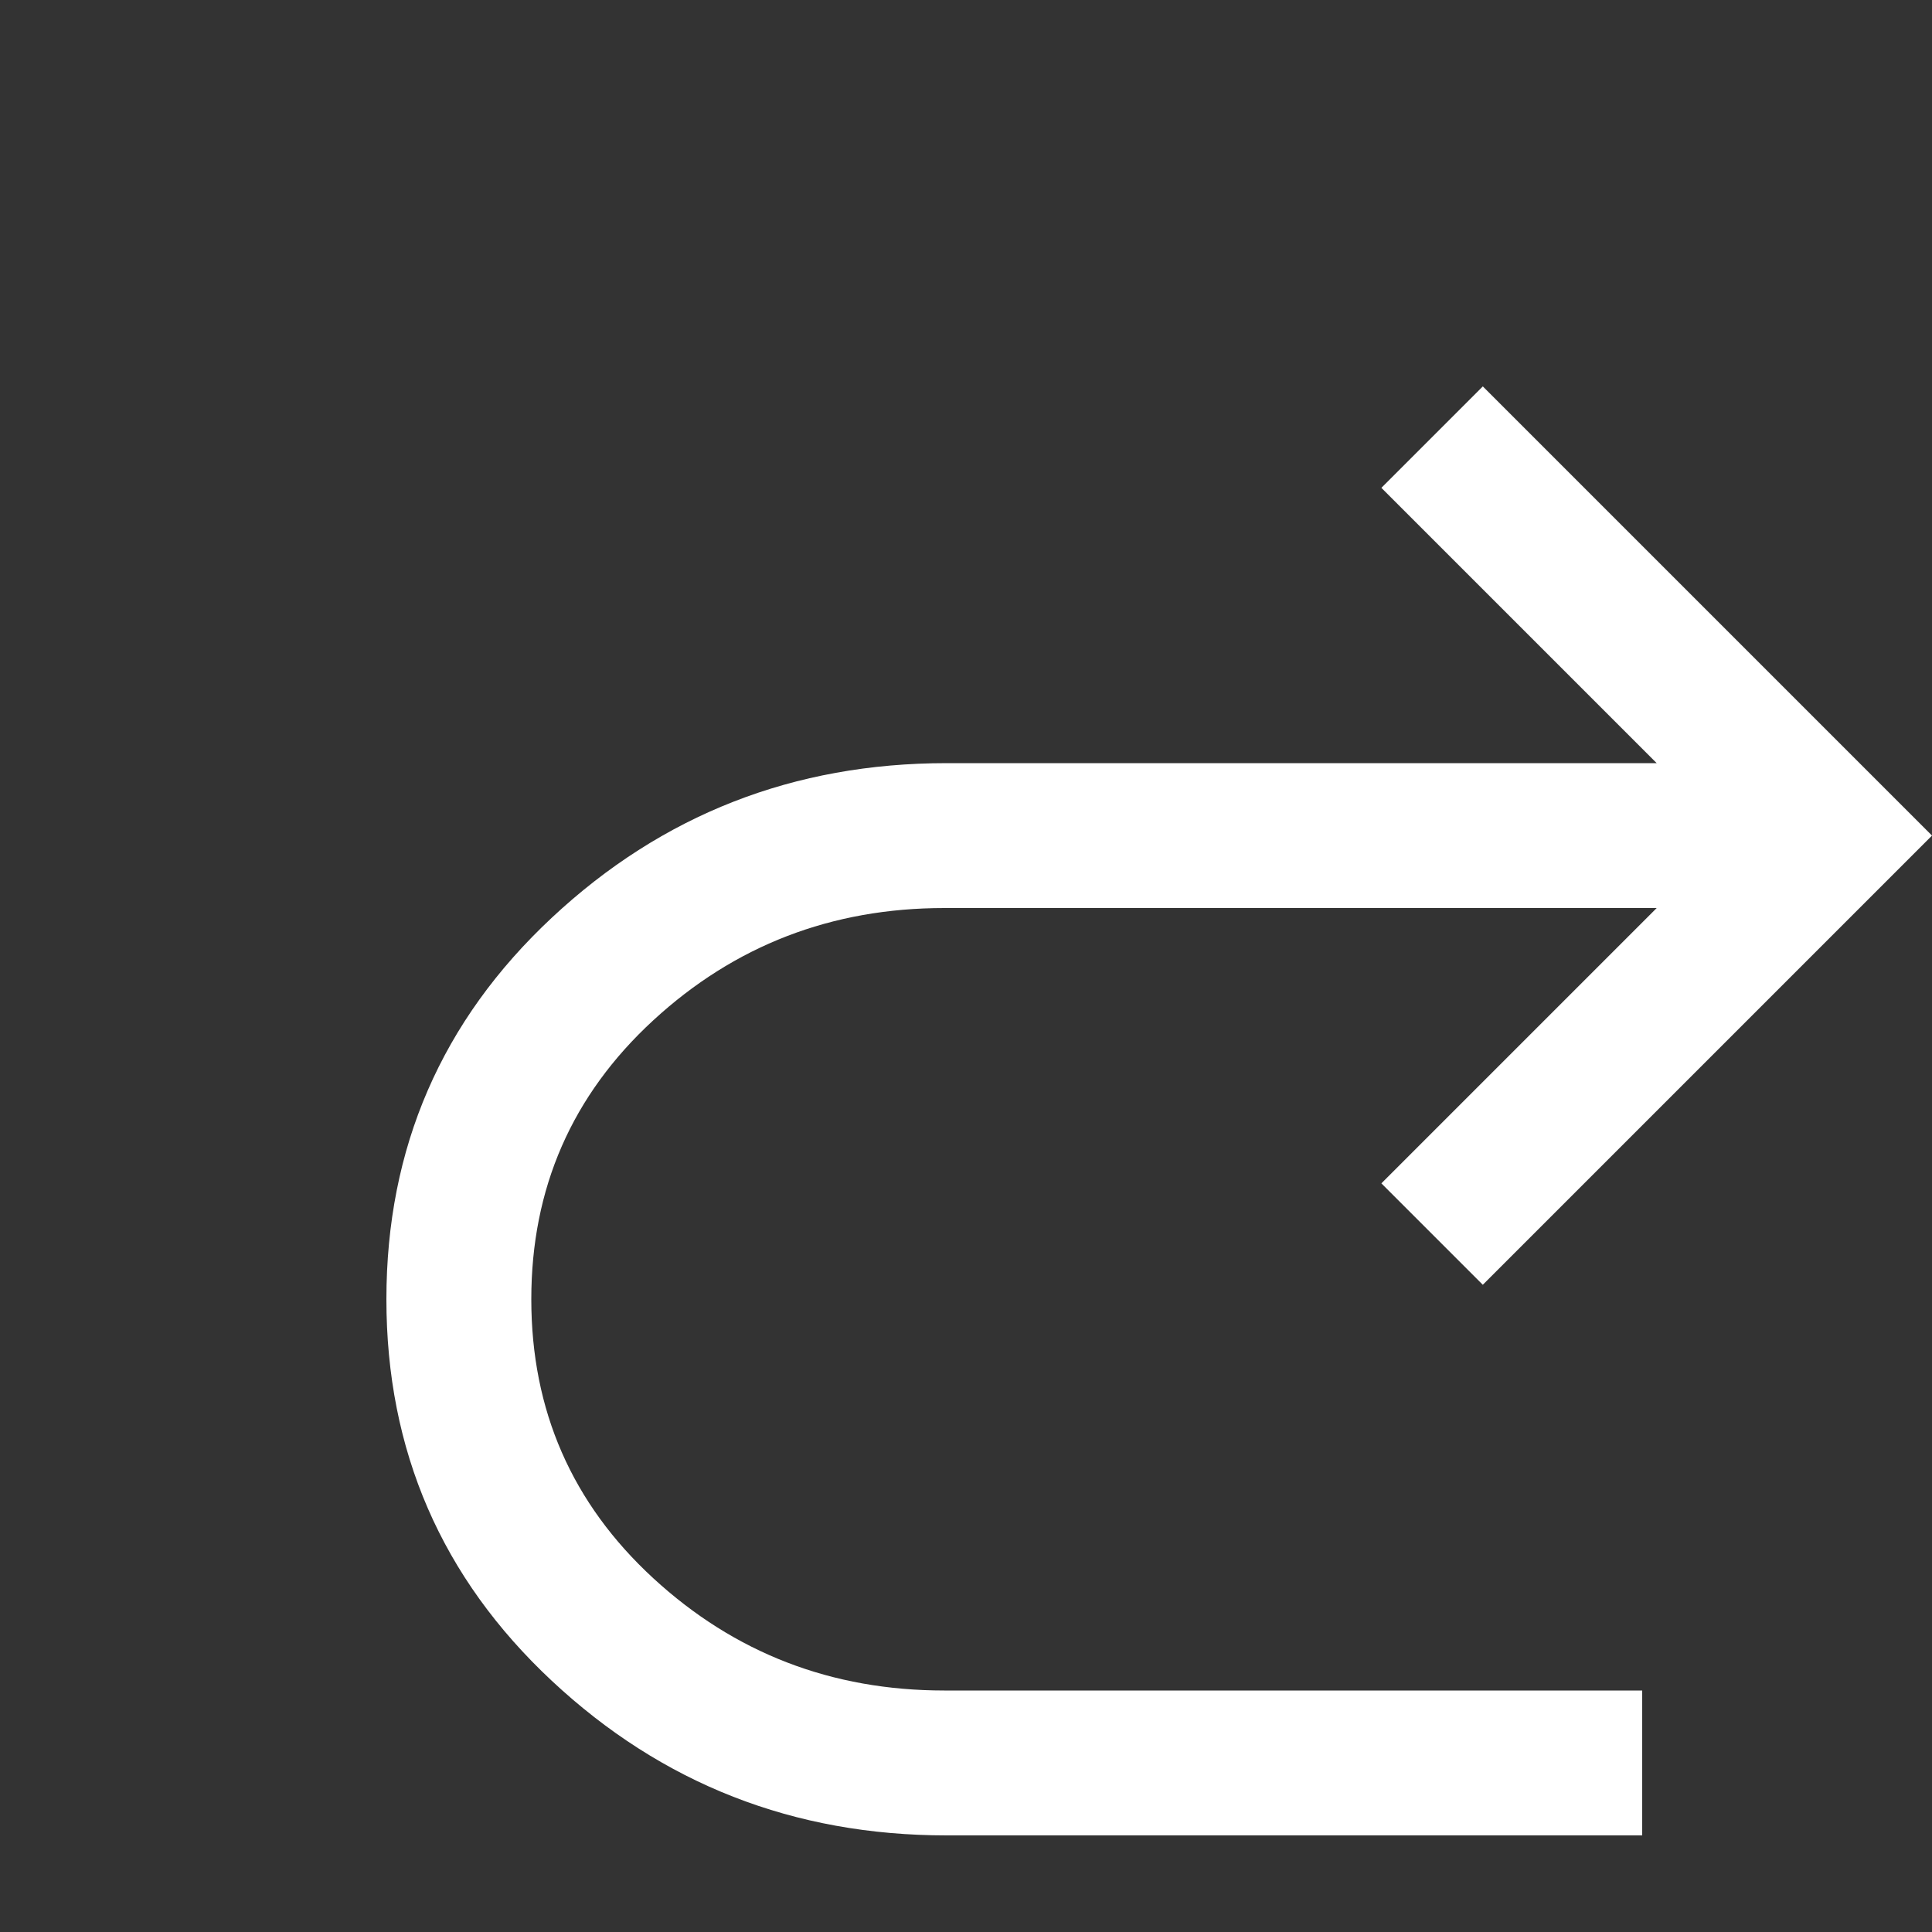 <svg xmlns="http://www.w3.org/2000/svg" style="fill: white" height="40" width="40"><rect width="100%" height="100%" fill="#333333" stroke="none"/><path d="M19.6 38q-4.75 0-8.175-3.2Q8 31.6 8 26.9t3.425-7.9q3.425-3.2 8.175-3.2h14.7l-5.7-5.7L30.7 8l9.3 9.3-9.3 9.3-2.1-2.1 5.7-5.7H19.55q-3.5 0-6.025 2.325Q11 23.45 11 26.9t2.525 5.775Q16.05 35 19.55 35H34v3Z"/></svg>